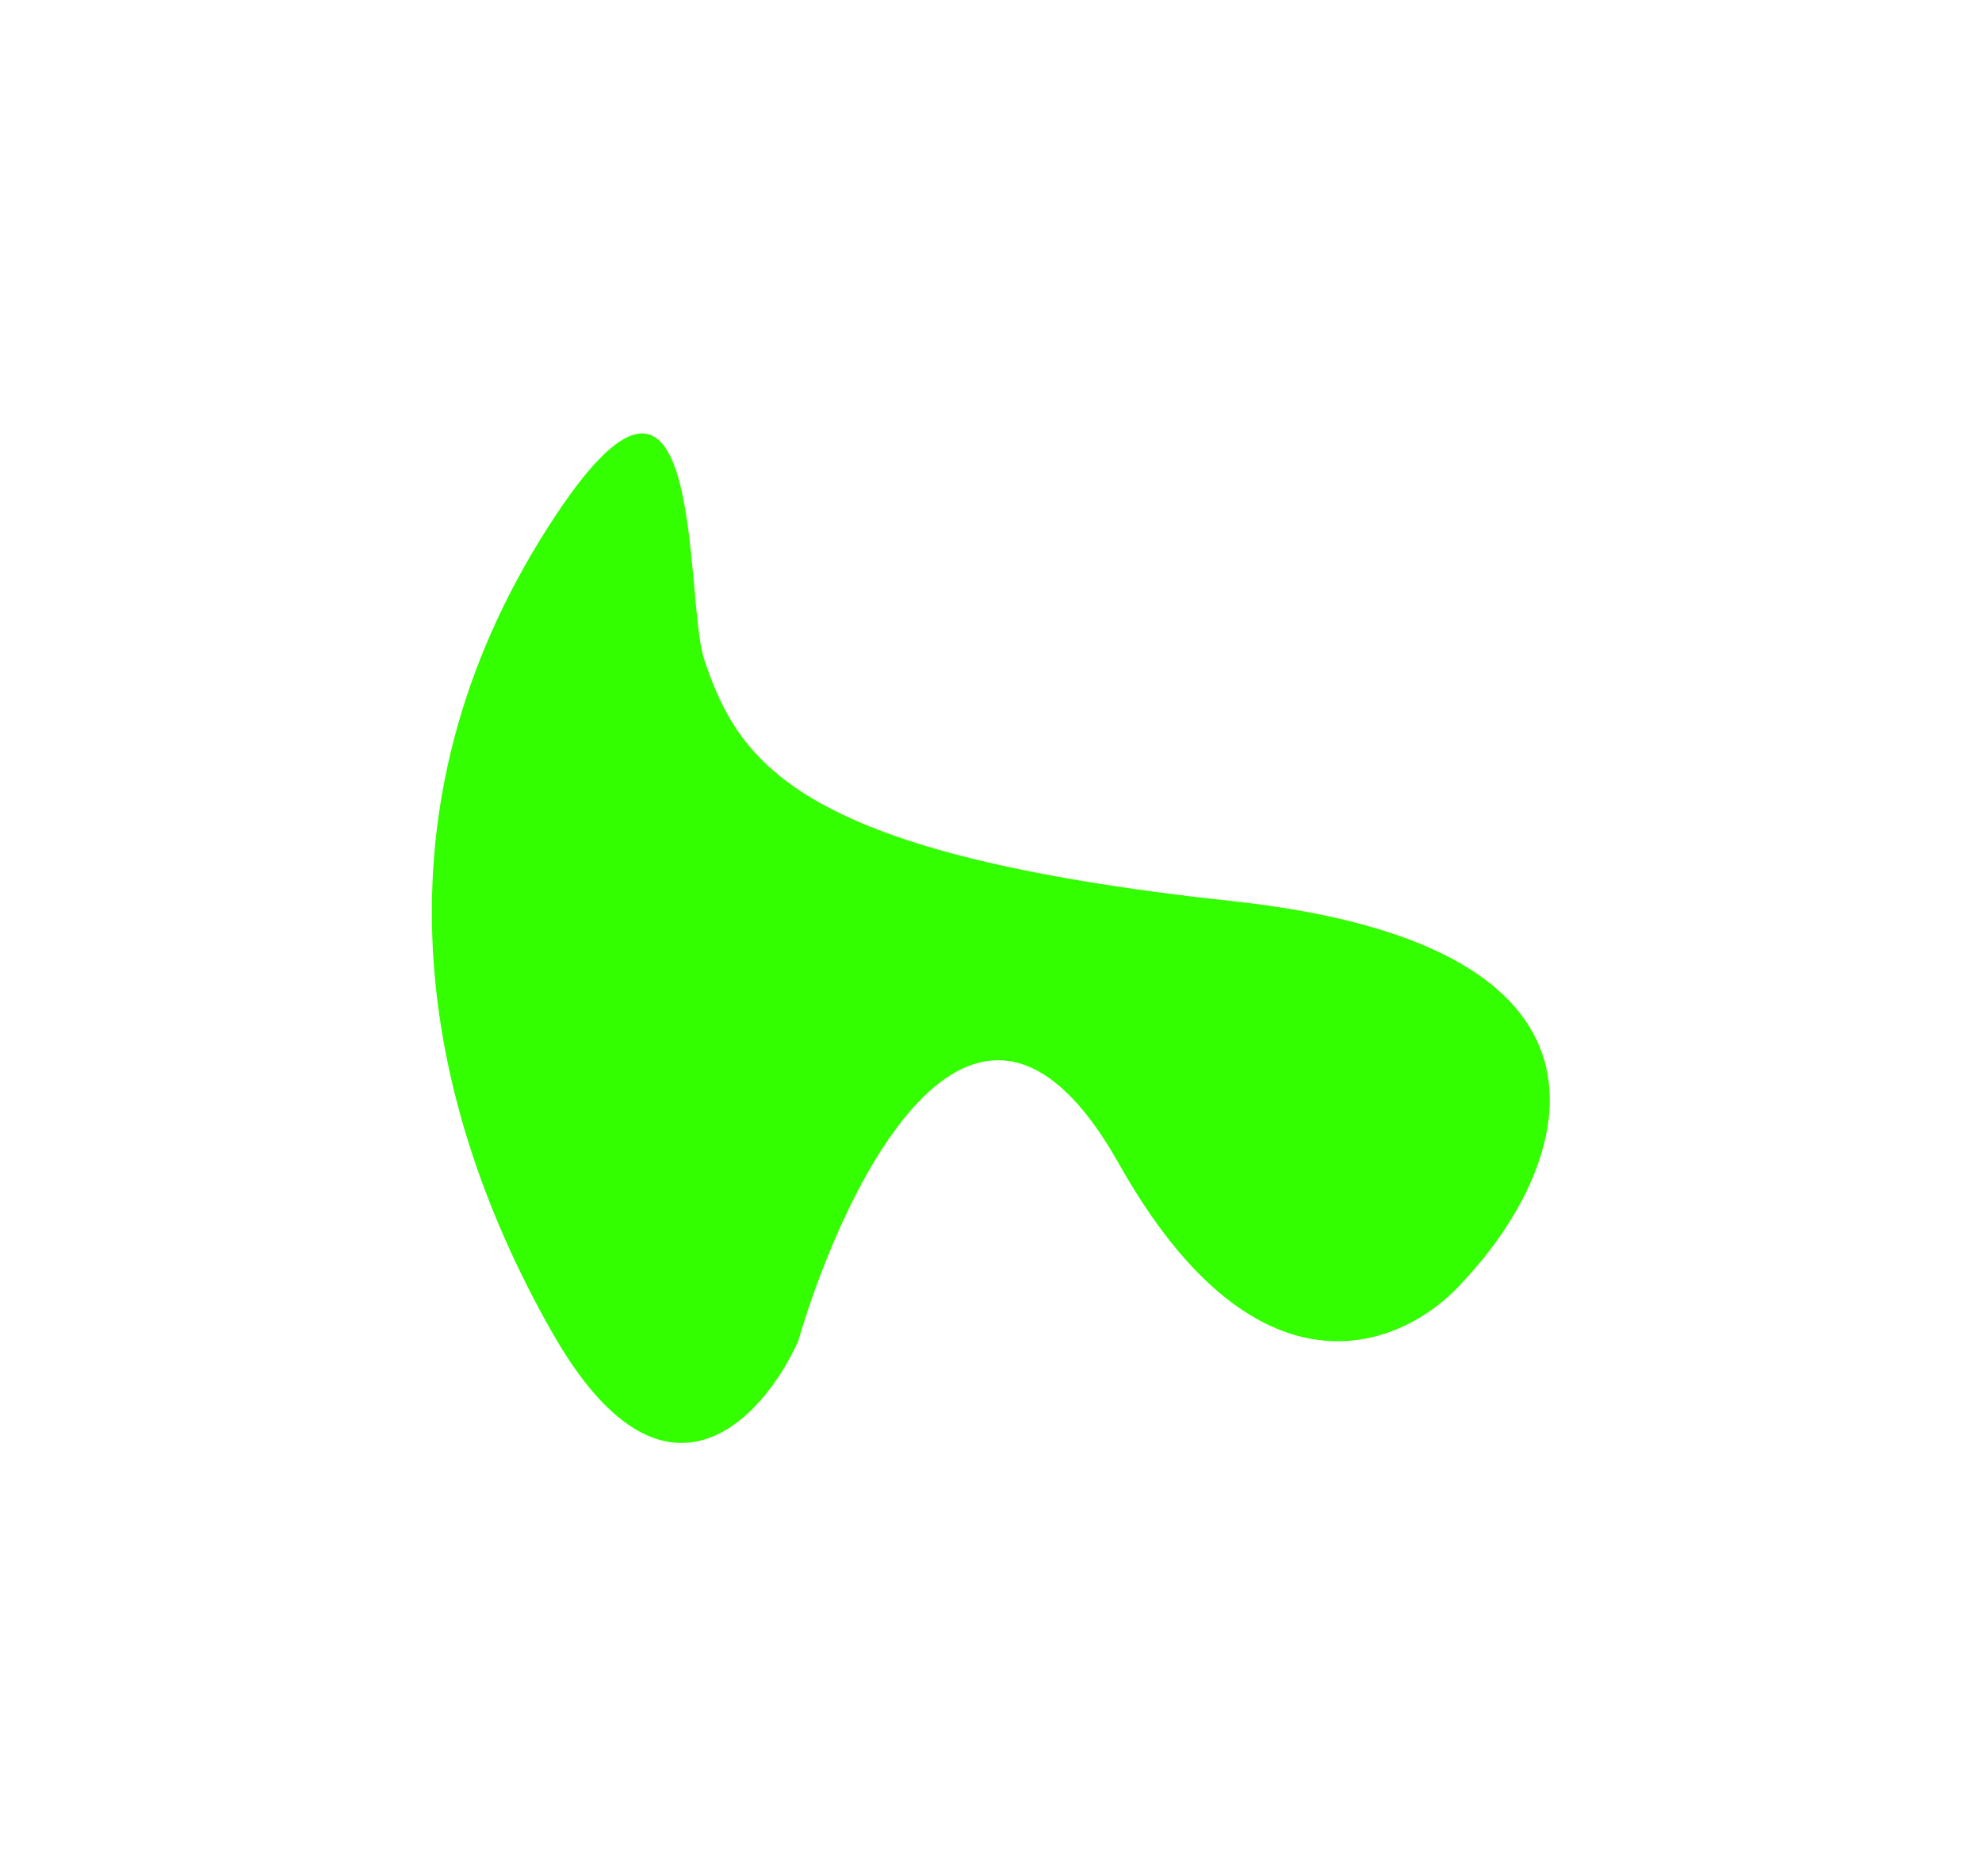 <svg width="930" height="880" viewBox="0 0 930 880" fill="none" xmlns="http://www.w3.org/2000/svg">
  <g style="mix-blend-mode:soft-light" filter="url(#filter0_f_1229_6999)">
    <path
      d="M259.051 625.088C311.258 716.957 357.743 666.229 374.461 629.382C397.012 552.45 458.688 428.056 524.979 545.936C591.27 663.816 660.882 631.306 687.401 600.316C734.437 550.133 778.41 444.363 578.01 422.749C377.61 401.135 347.125 360.253 330.371 309.212C320.952 280.518 331.211 136.036 261.195 241.116C173.676 372.465 193.793 510.253 259.051 625.088Z"
      fill="#33FF00" />
  </g>
  <defs>
    <filter id="filter0_f_1229_6999" x="-0.006" y="0.702" width="929.84" height="878.913"
      filterUnits="userSpaceOnUse" color-interpolation-filters="sRGB">
      <feFlood flood-opacity="0" result="BackgroundImageFix" />
      <feBlend mode="normal" in="SourceGraphic" in2="BackgroundImageFix" result="shape" />
      <feGaussianBlur stdDeviation="50.32" result="effect1_foregroundBlur_1229_6999" />
    </filter>
  </defs>
</svg>
